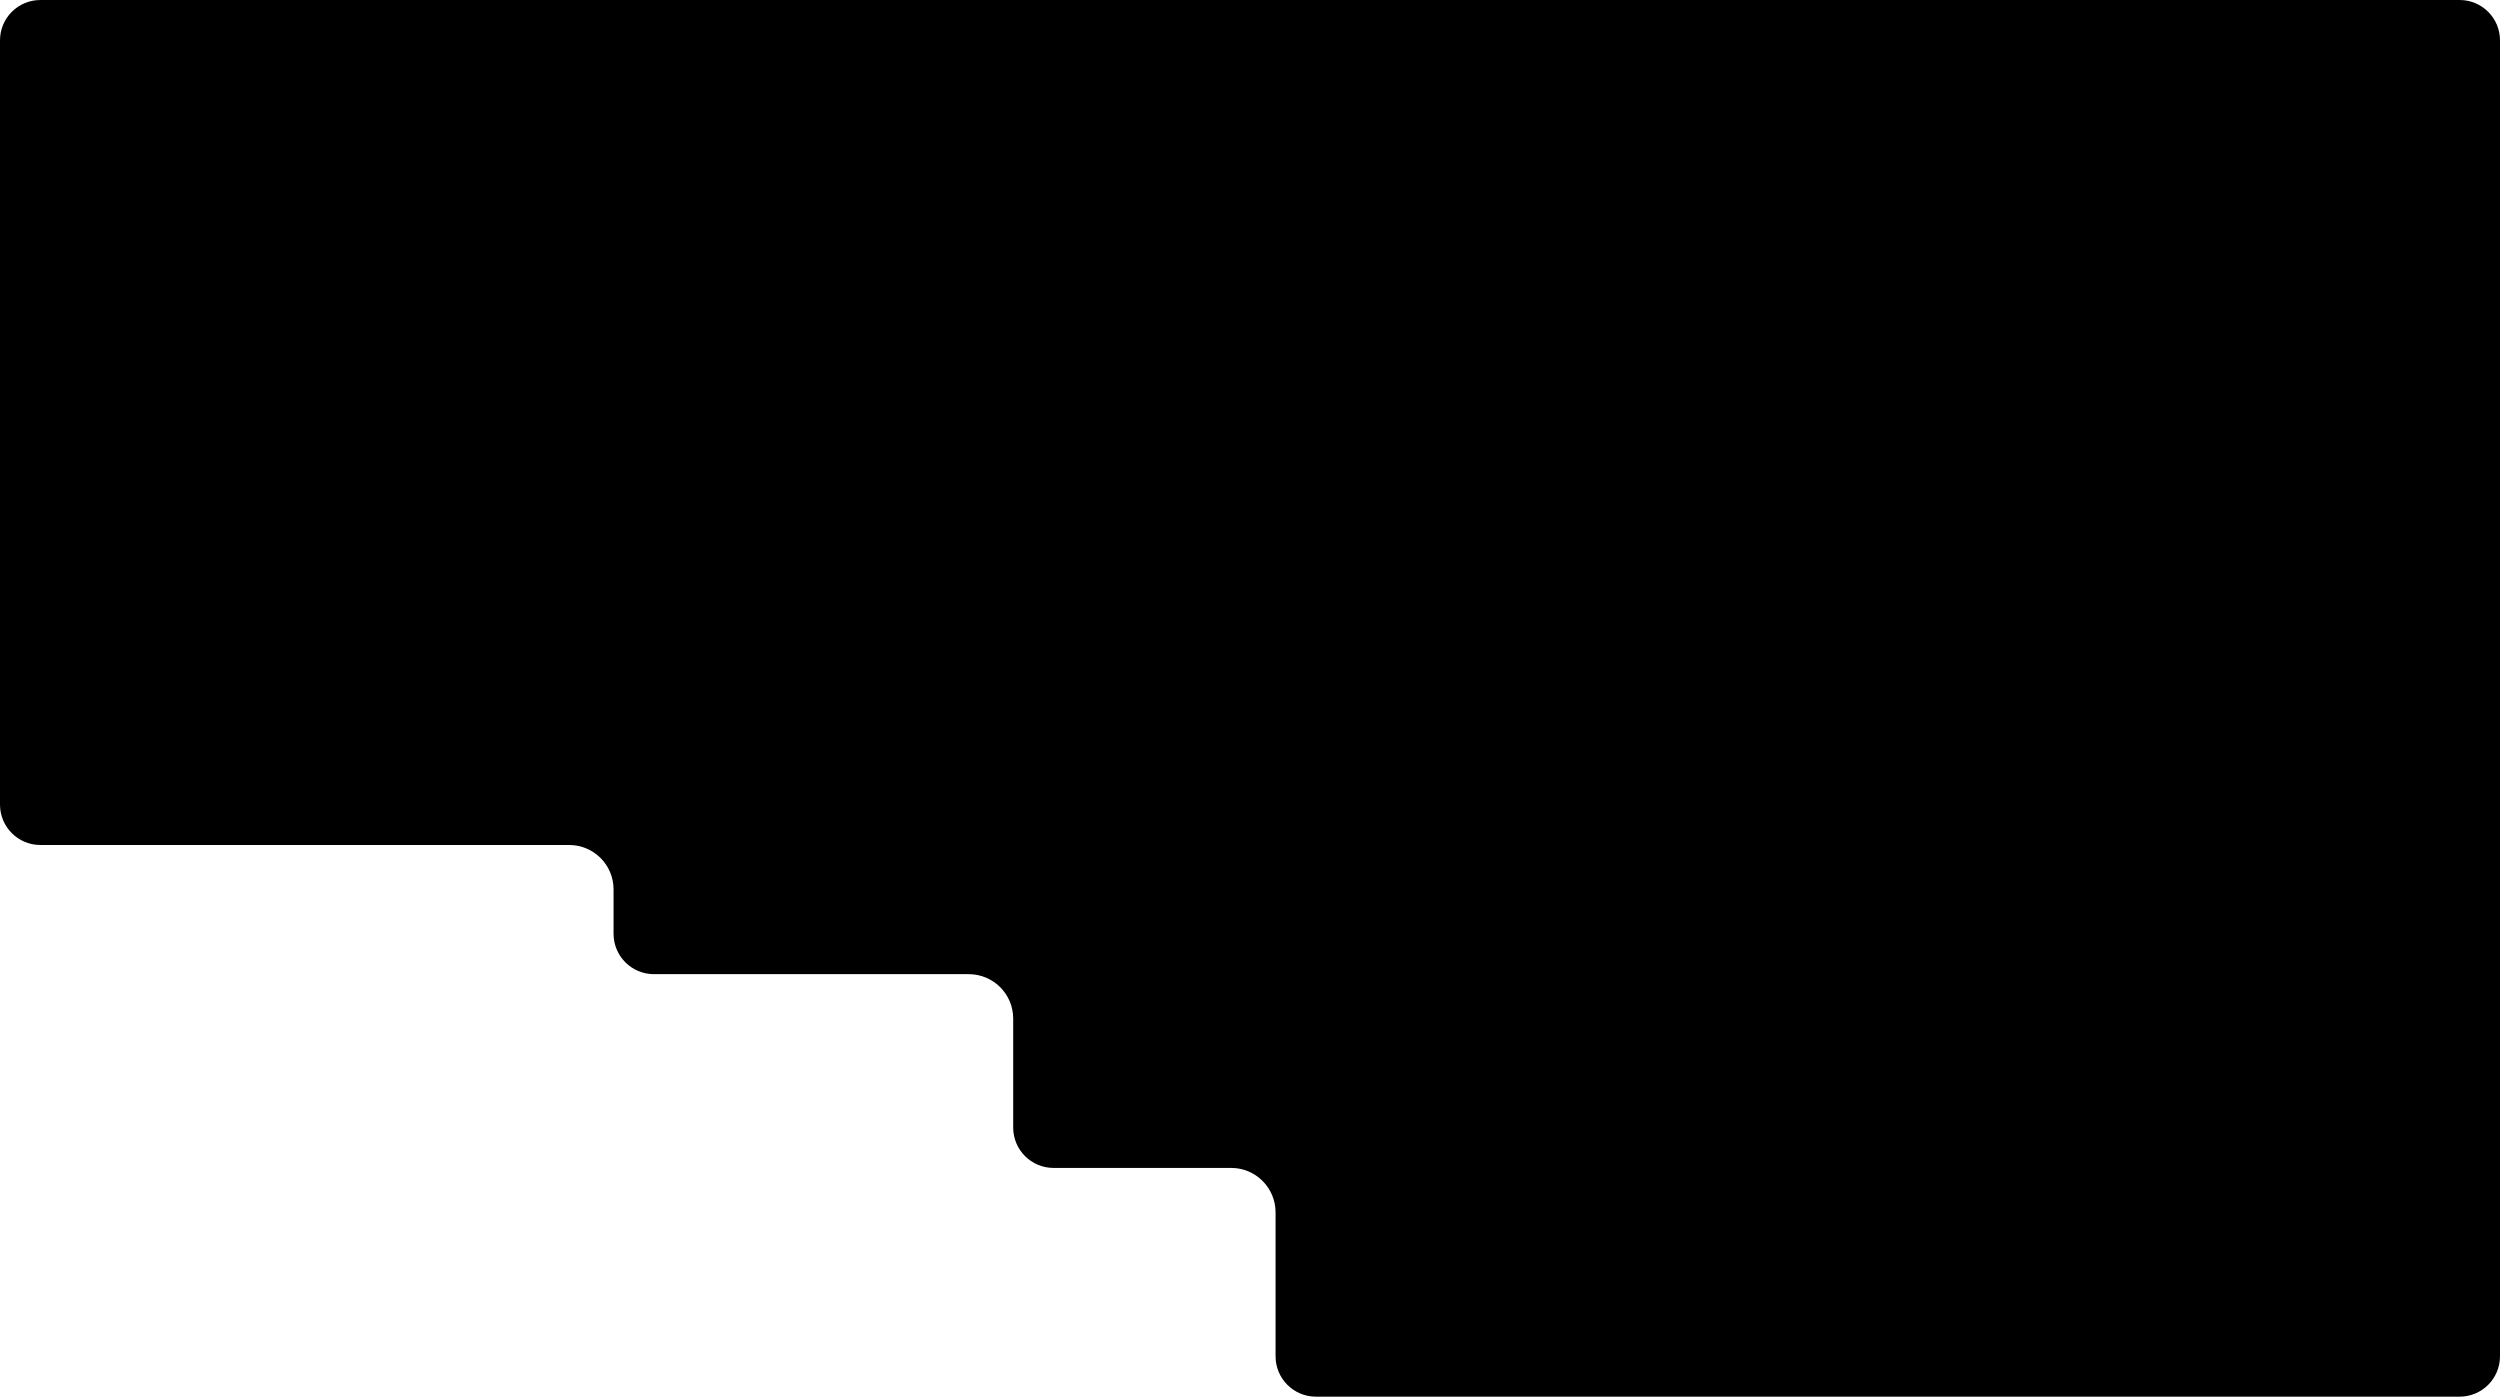 <svg width="1858" height="1038" viewBox="0 0 1858 1038" fill="none" xmlns="http://www.w3.org/2000/svg">
<path fill-rule="evenodd" clip-rule="evenodd" d="M30 0C13.431 0 0 13.431 0 30V598C0 614.569 13.431 628 30 628H423C441.225 628 456 642.775 456 661V694C456 710.569 469.431 724 486 724H720C738.225 724 753 738.775 753 757V838C753 854.569 766.431 868 783 868H915C933.225 868 948 882.775 948 901V1008C948 1024.57 961.431 1038 978 1038H1828C1844.57 1038 1858 1024.57 1858 1008V838V694V598V440V270V126V30C1858 13.431 1844.57 0 1828 0H30Z" fill="black"/>
</svg>

